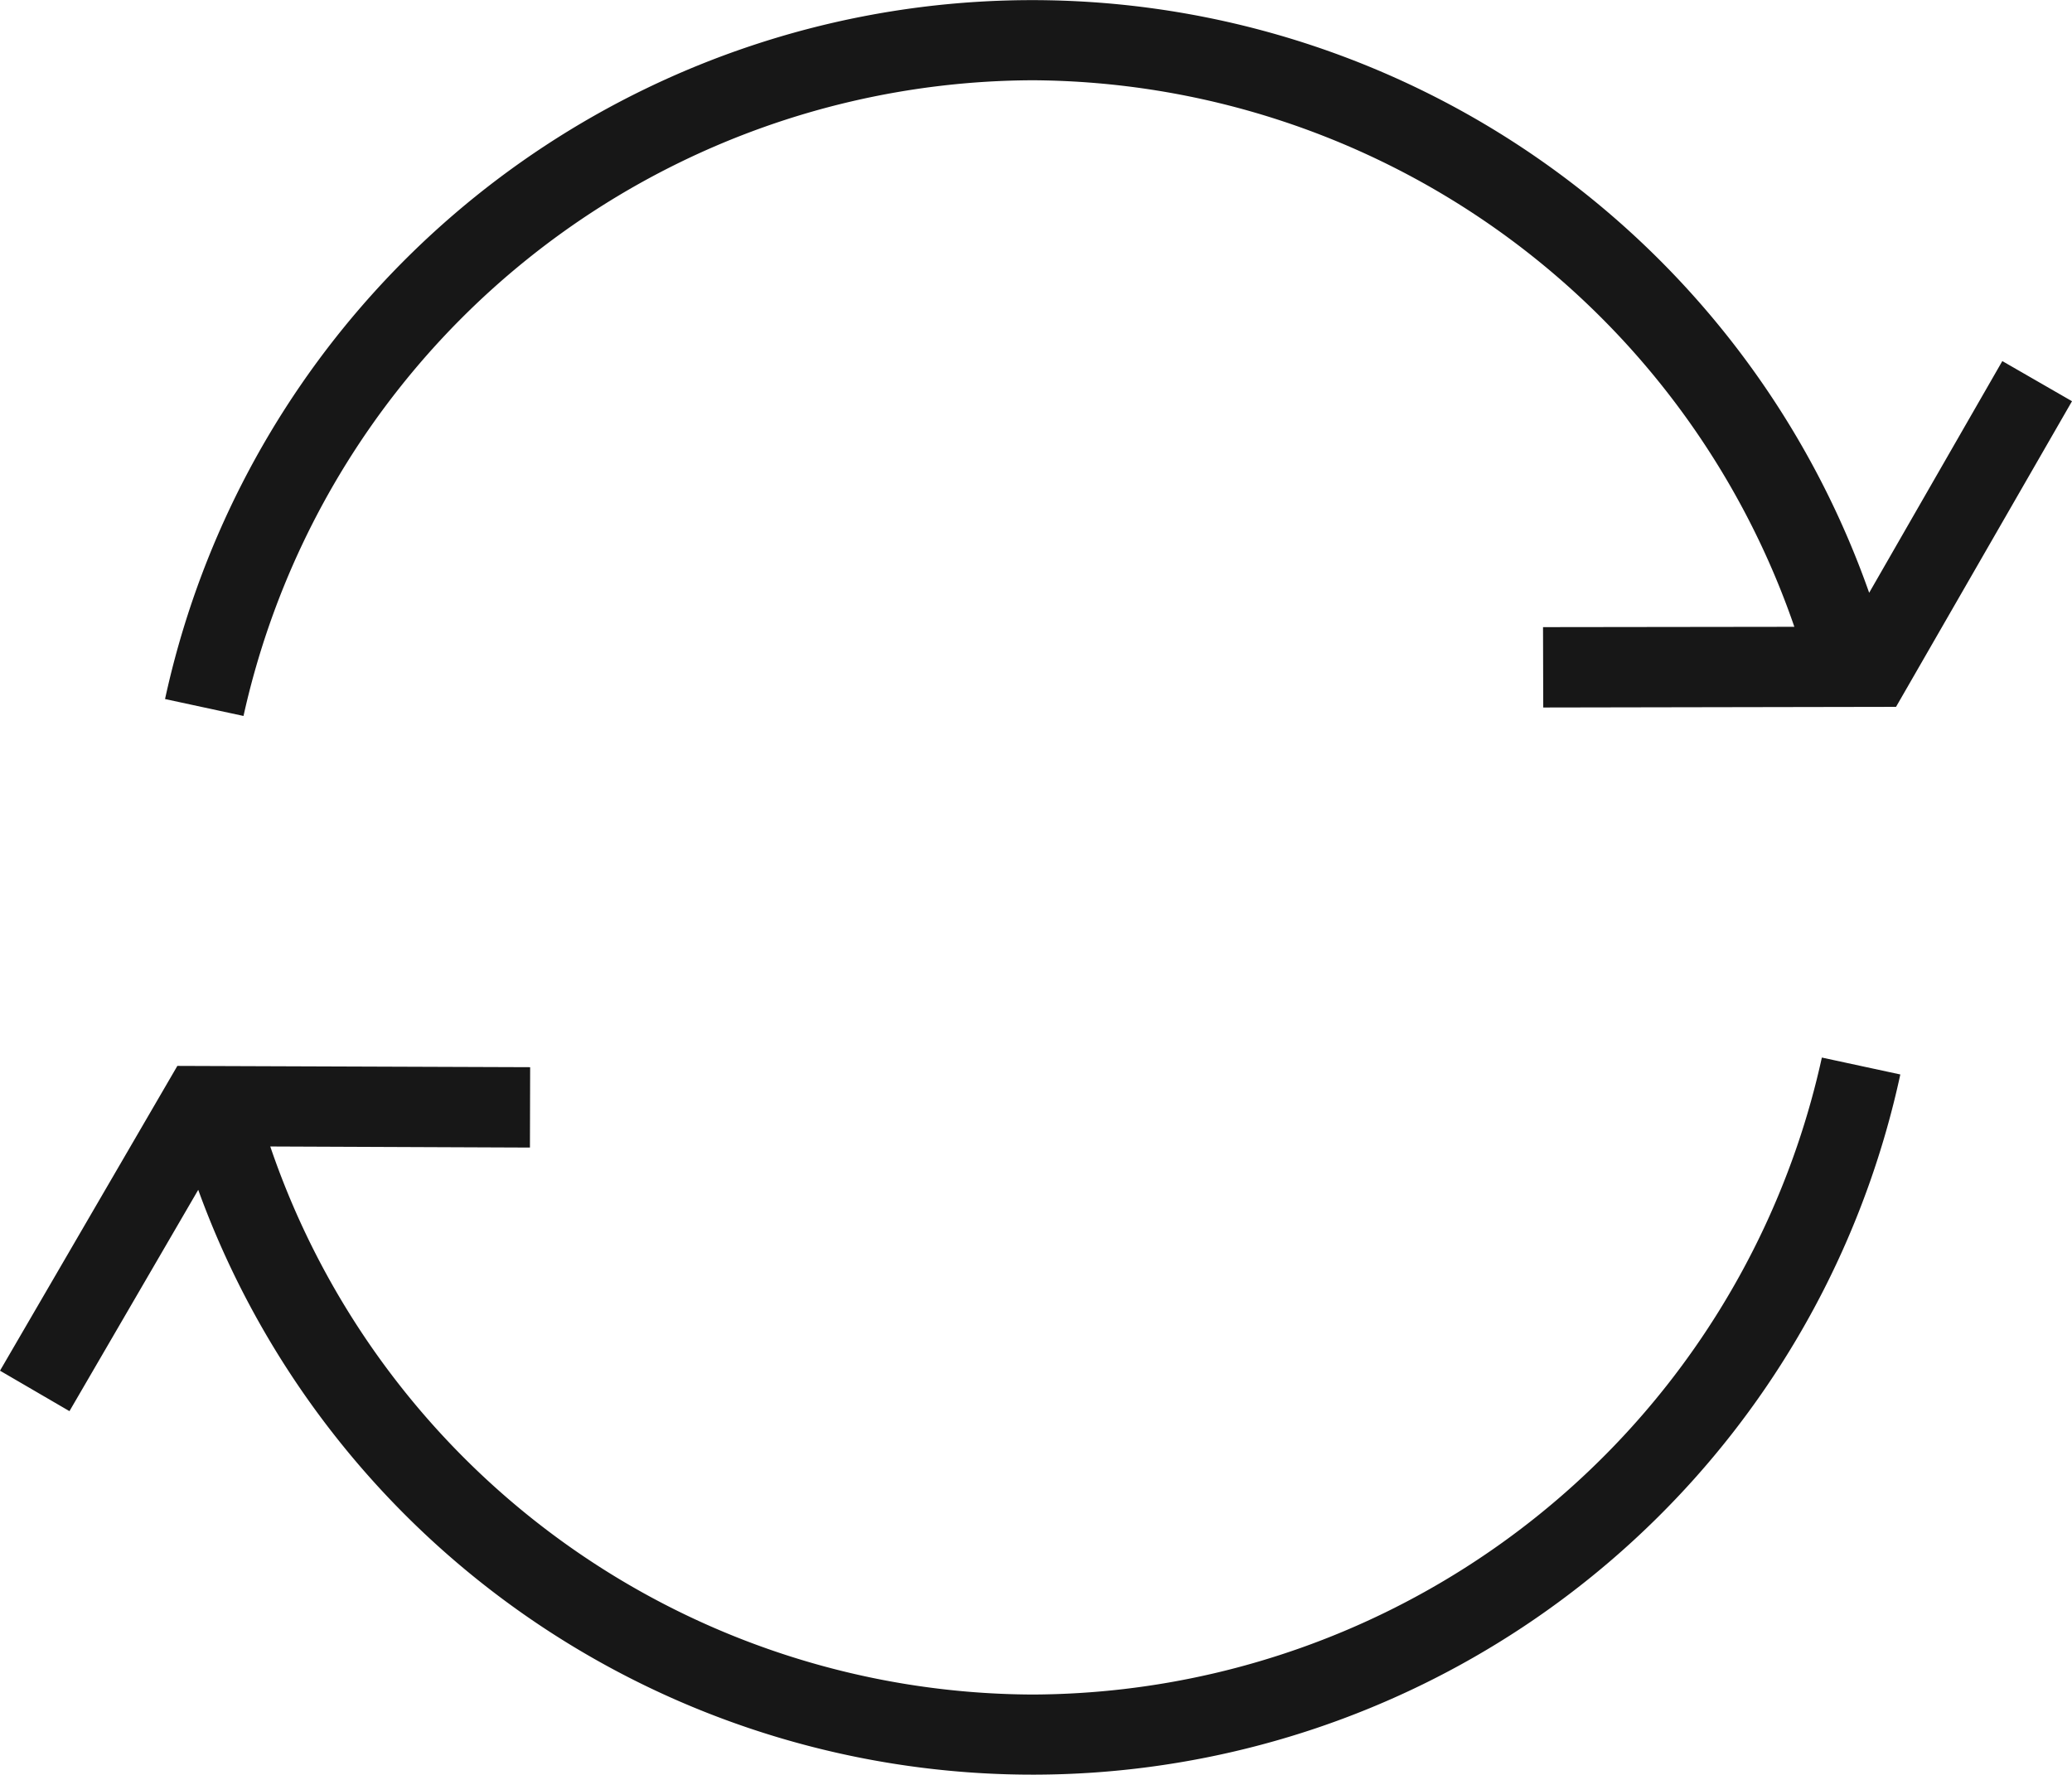<svg xmlns="http://www.w3.org/2000/svg" viewBox="0 0 19.358 16.584"><title>Refresh</title>
	<path
		d="M9.646,15.834a7.553,7.553,0,0,1-7.121-5.121l2.426.01.002-.751-3.296-.012L0,12.808l.649.378L1.852,11.118a8.293,8.293,0,0,0,15.902-1.078l-.733-.158A7.577,7.577,0,0,1,9.646,15.834Z"
		fill="#171717"/>
	<path
		d="M9.646.75a7.569,7.569,0,0,1,7.118,5.107l-2.348.003.002.751L17.714,6.605l1.644-2.856-.651-.375-1.244,2.165a8.29,8.29,0,0,0-15.921.993l.733.158A7.579,7.579,0,0,1,9.646.75Z"
		fill="#171717"/>
</svg>
